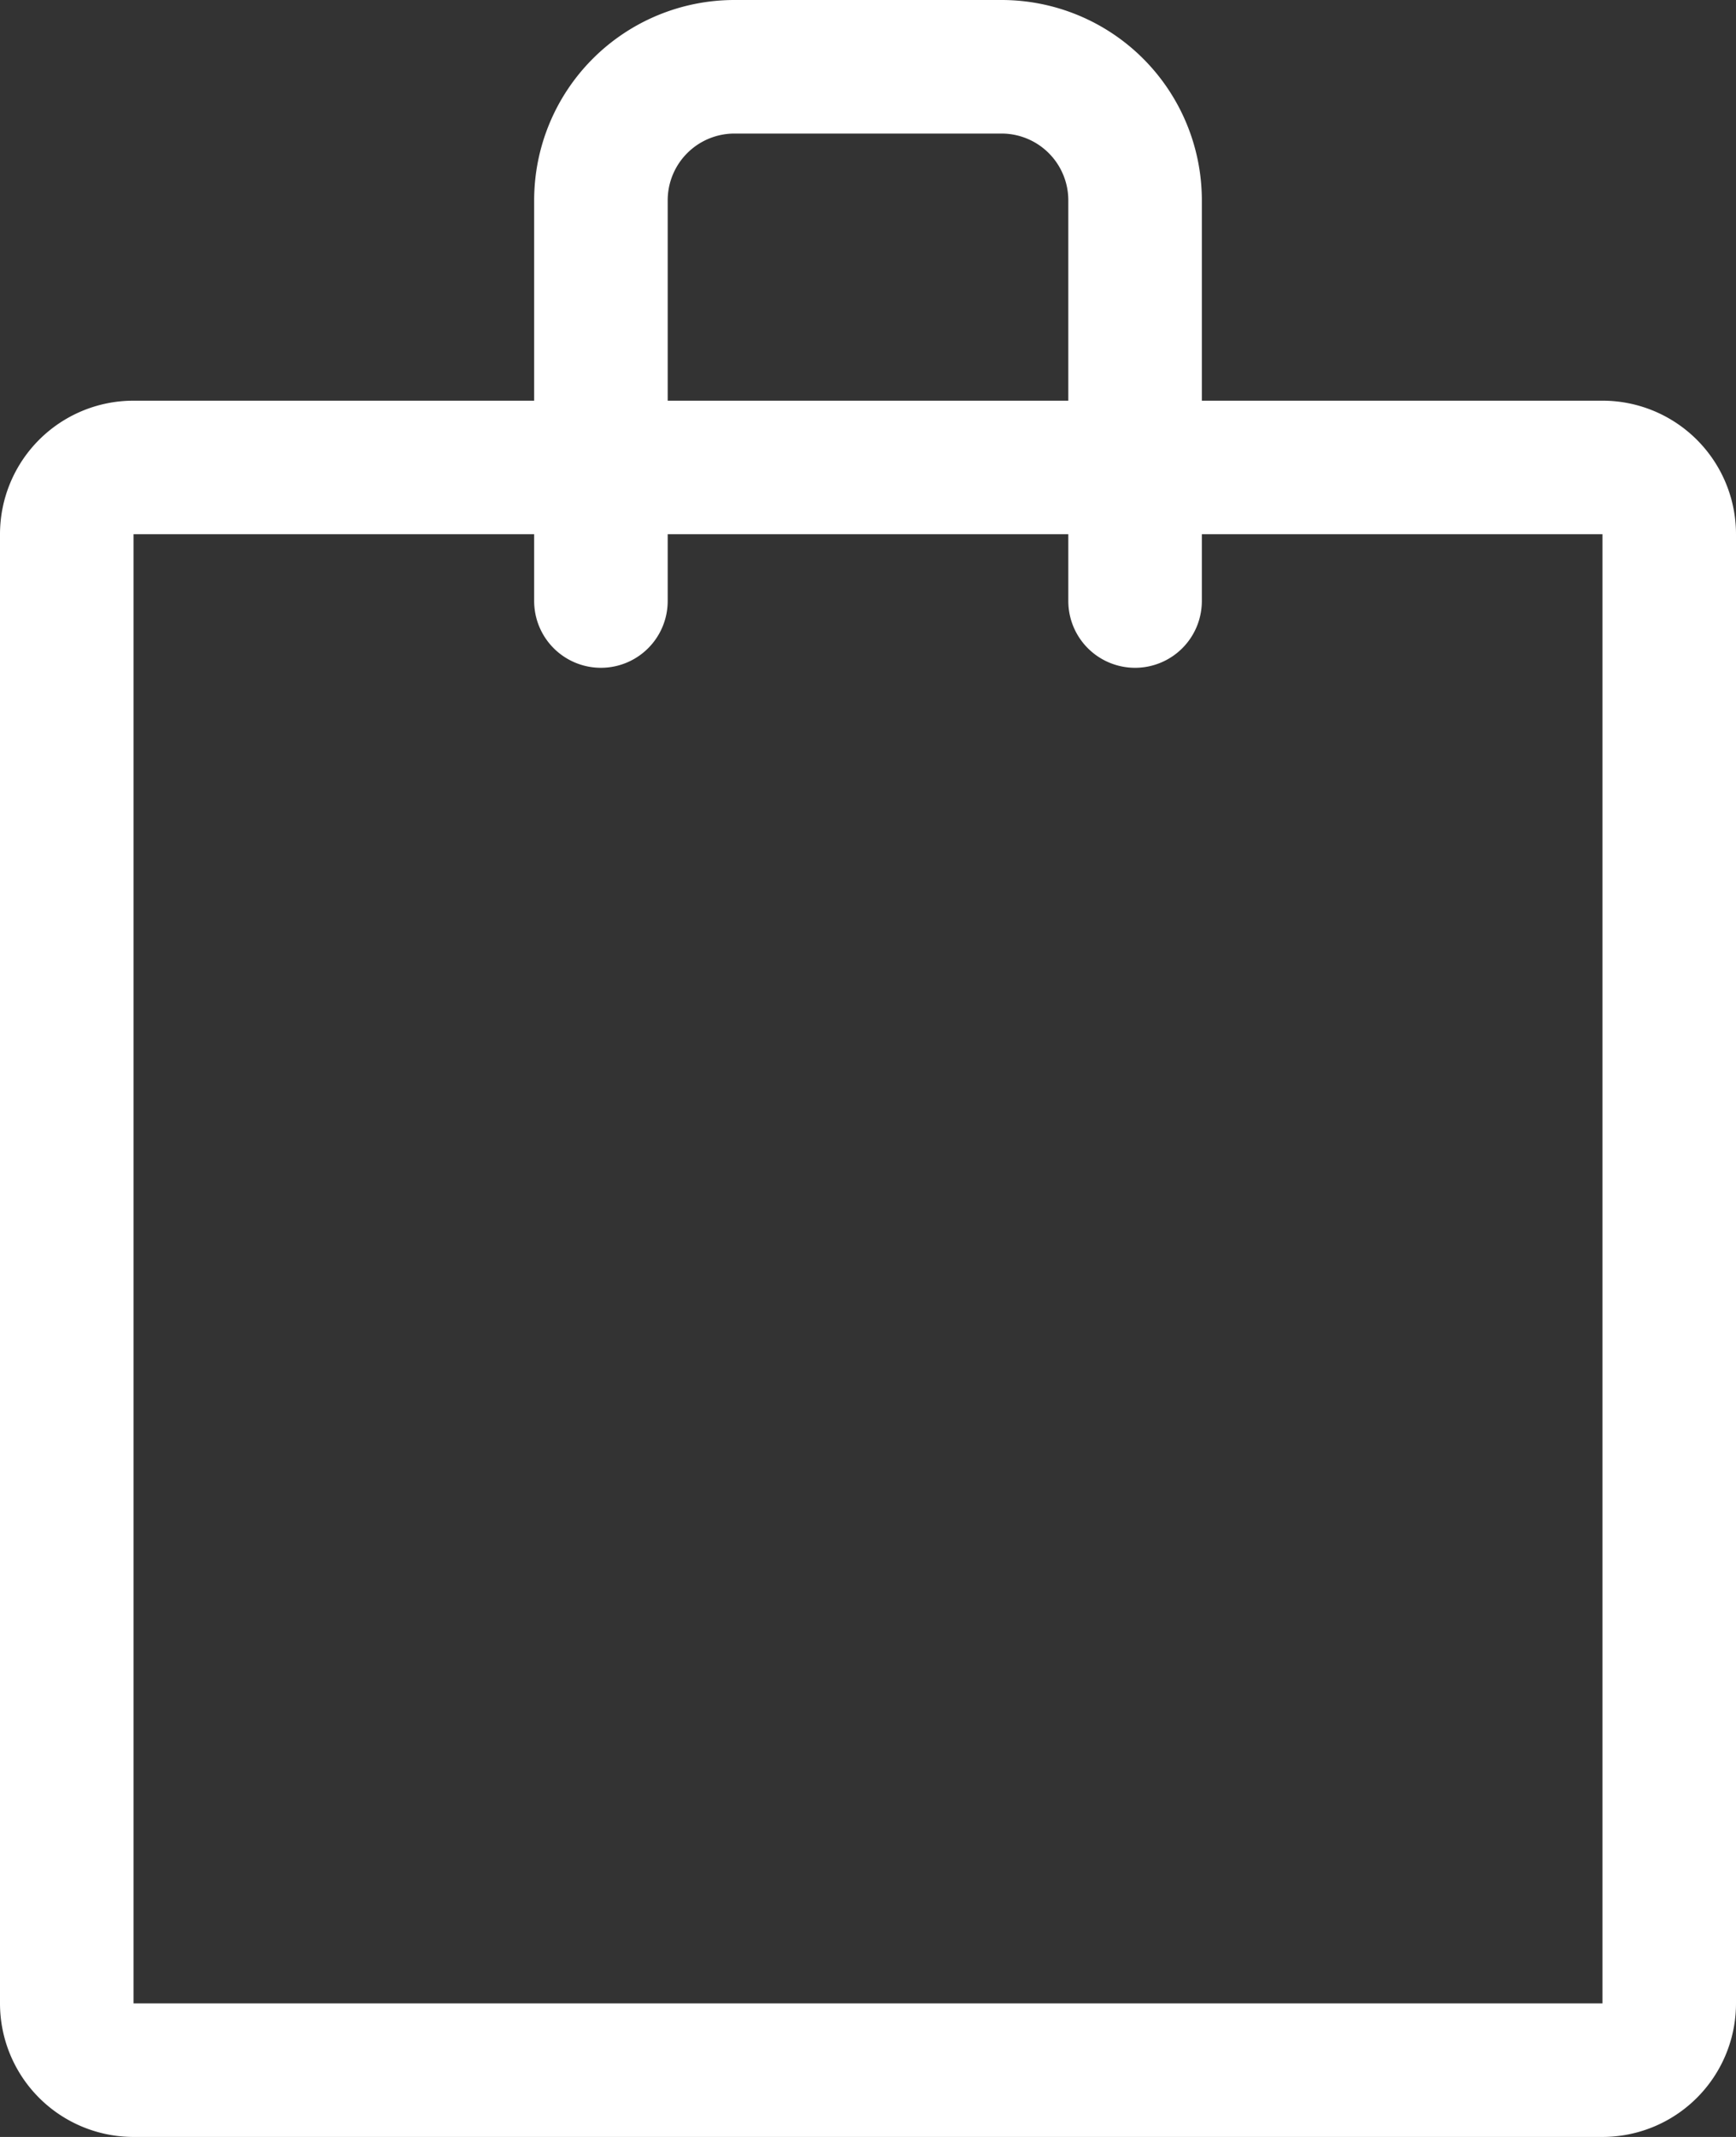 <svg xmlns="http://www.w3.org/2000/svg" viewBox="0 0 26 32"><rect x="0" y="0" width="26" height="32" fill="#333333" stroke="none"/><defs><style>.cls-1{fill:#fff;}</style></defs><title>Asset 3</title><g id="Layer_2" data-name="Layer 2"><g id="Icons_-_32px" data-name="Icons - 32px"><path class="cls-1" d="M24,32H2a2,2,0,0,1-2-2V8A2,2,0,0,1,2,6H24a2,2,0,0,1,2,2V30A2,2,0,0,1,24,32Zm0-2v0ZM2,8V30H24V8Z"/><path class="cls-1" d="M17,10a1,1,0,0,1-1-1V3a1,1,0,0,0-1-1H11a1,1,0,0,0-1,1V9A1,1,0,0,1,8,9V3a3,3,0,0,1,3-3h4a3,3,0,0,1,3,3V9A1,1,0,0,1,17,10Z"/></g></g></svg>